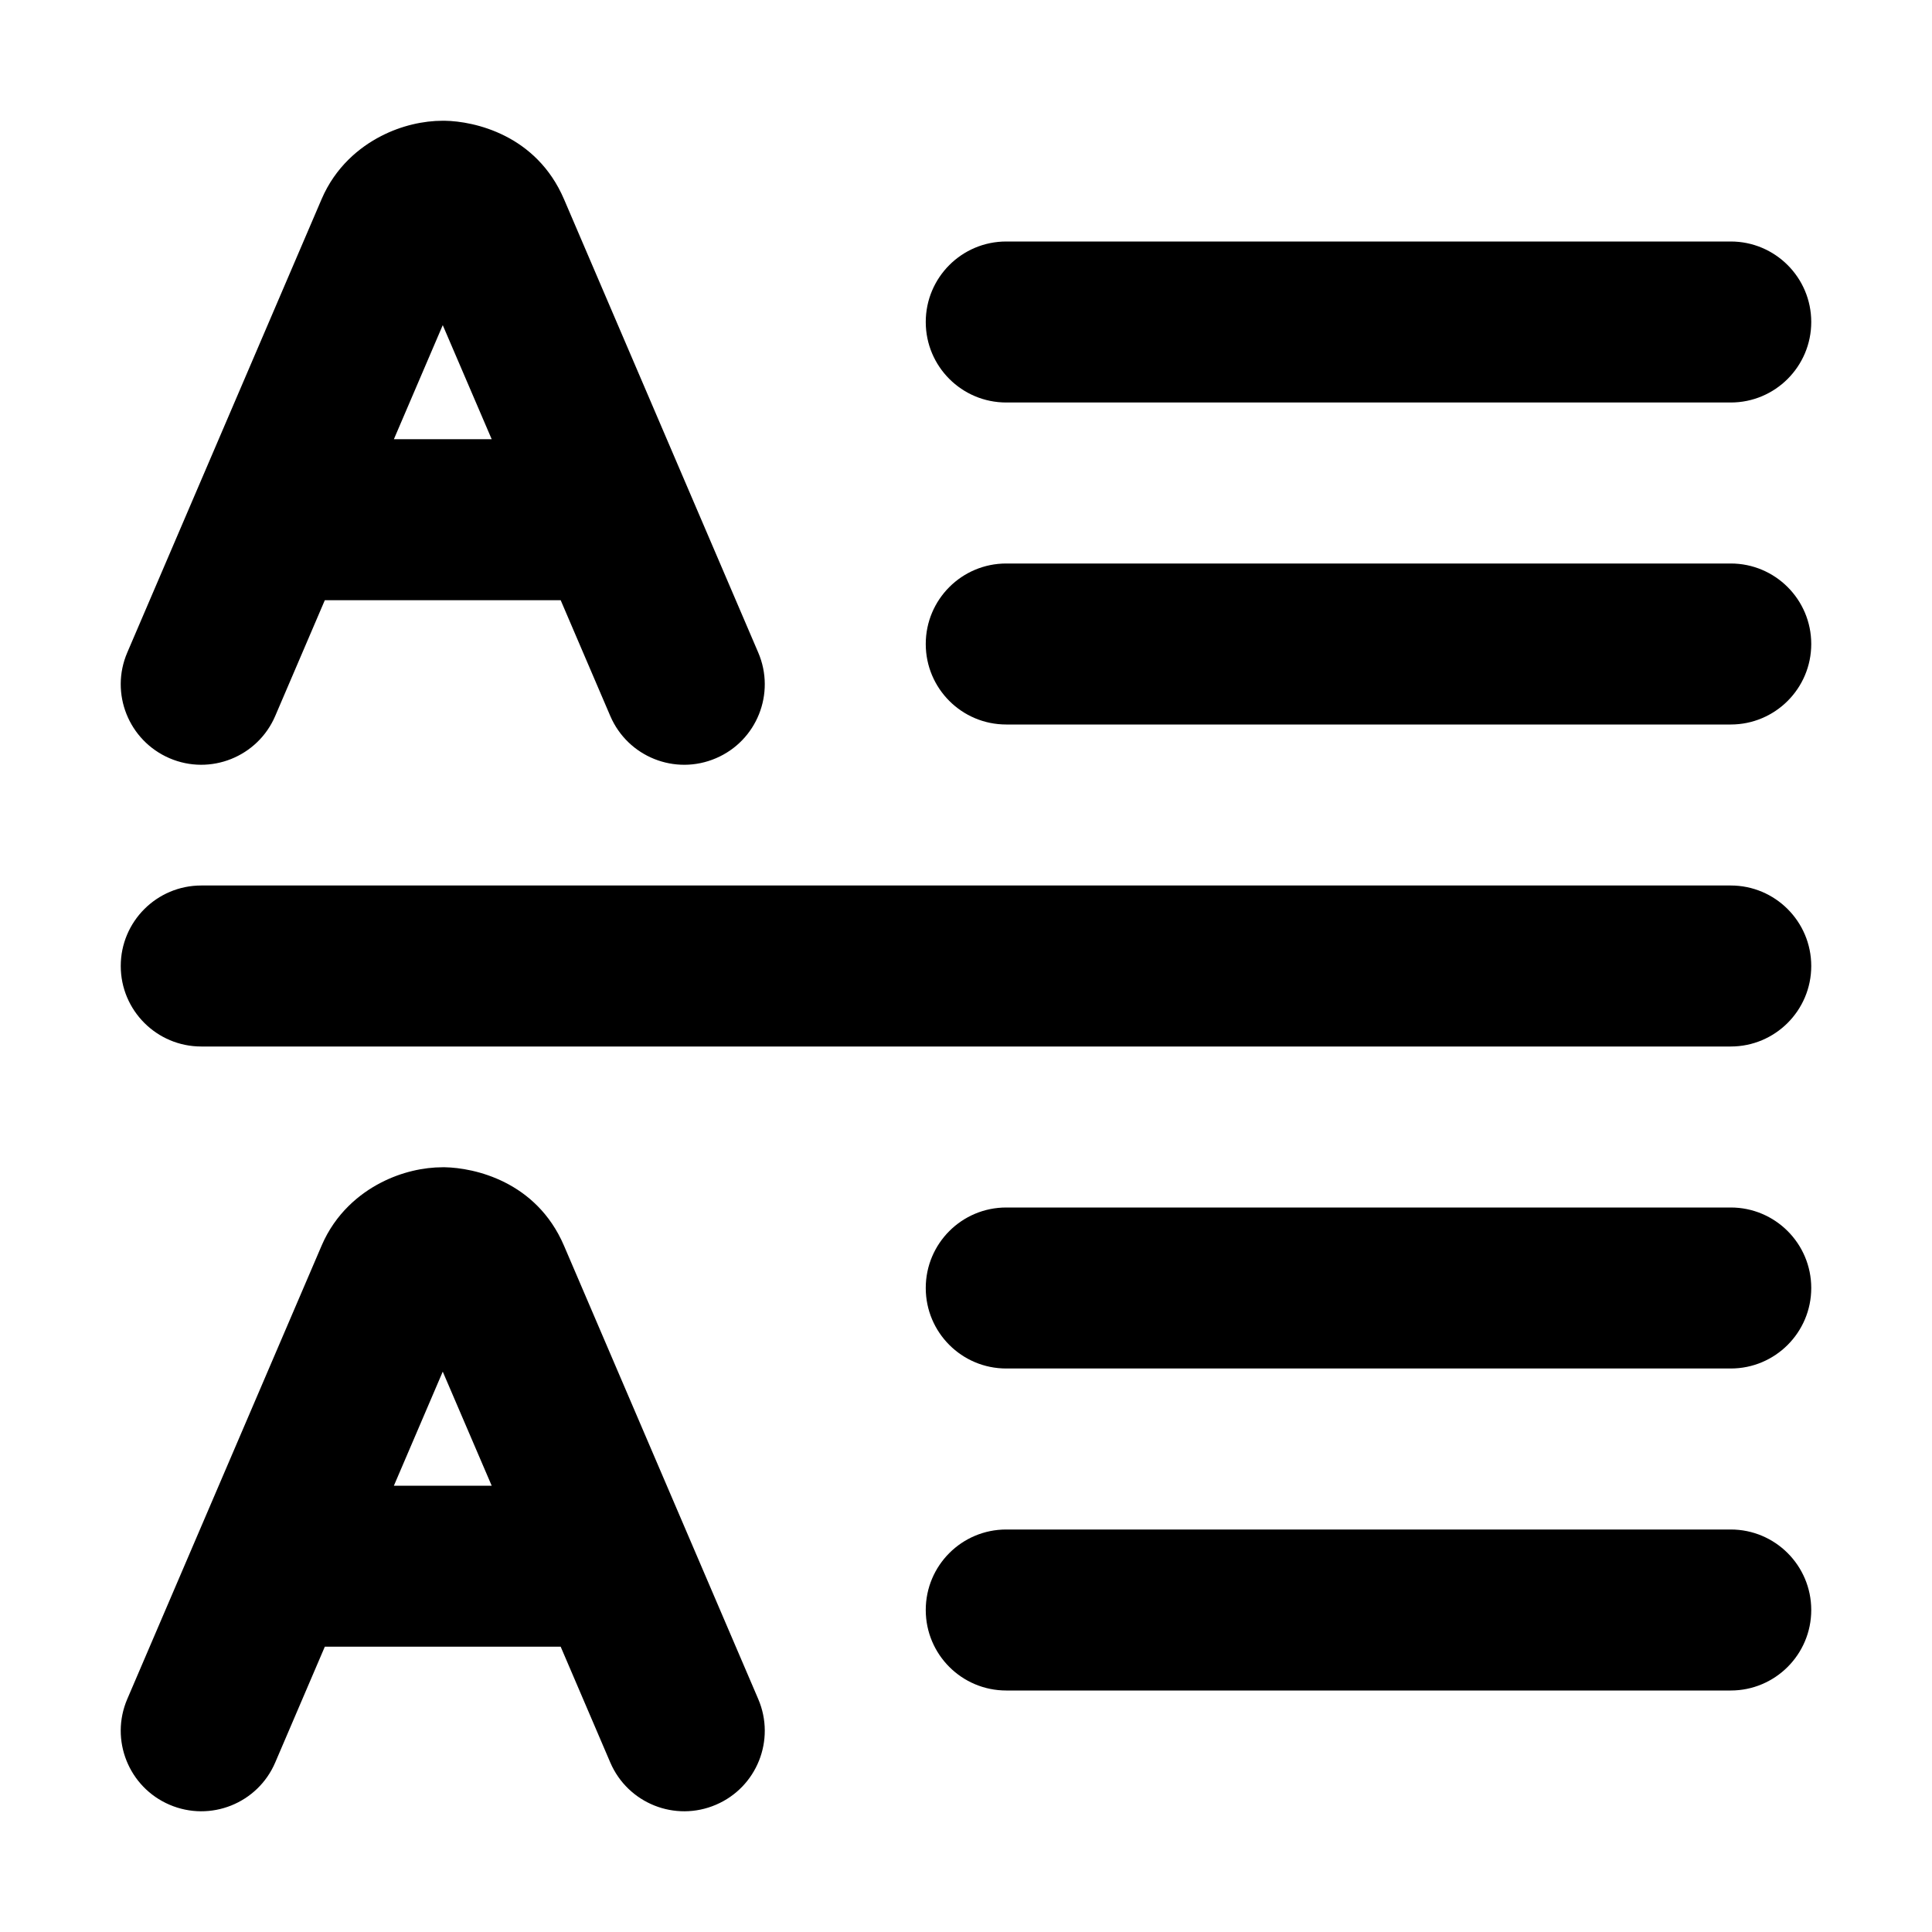 <svg width="24" height="24" viewBox="0 0 24 24" xmlns="http://www.w3.org/2000/svg">
<path class="pr-icon-bulk-secondary" fill-rule="evenodd" clip-rule="evenodd" d="M11.5 4C11.5 3.448 11.947 3 12.5 3L21.5 3C22.052 3 22.5 3.448 22.5 4C22.5 4.552 22.052 5 21.5 5L12.5 5C11.947 5 11.5 4.552 11.5 4Z" fill="currentColor"/>
<path class="pr-icon-bulk-secondary" fill-rule="evenodd" clip-rule="evenodd" d="M11.5 8C11.5 7.448 11.947 7 12.5 7L21.5 7C22.052 7 22.5 7.448 22.5 8C22.5 8.552 22.052 9 21.5 9L12.5 9C11.947 9 11.5 8.552 11.5 8Z" fill="currentColor"/>
<path class="pr-icon-bulk-primary" fill-rule="evenodd" clip-rule="evenodd" d="M1.5 12C1.5 11.448 1.948 11 2.5 11H21.5C22.052 11 22.5 11.448 22.5 12C22.5 12.552 22.052 13 21.5 13H2.5C1.948 13 1.5 12.552 1.5 12Z" fill="currentColor"/>
<path class="pr-icon-bulk-secondary" fill-rule="evenodd" clip-rule="evenodd" d="M11.5 20C11.5 19.448 11.947 19 12.5 19L21.5 19C22.052 19 22.5 19.448 22.5 20C22.5 20.552 22.052 21 21.5 21L12.5 21C11.947 21 11.5 20.552 11.5 20Z" fill="currentColor"/>
<path class="pr-icon-bulk-secondary" fill-rule="evenodd" clip-rule="evenodd" d="M11.5 16C11.5 15.448 11.947 15 12.5 15L21.5 15C22.052 15 22.5 15.448 22.5 16C22.5 16.552 22.052 17 21.5 17L12.5 17C11.947 17 11.5 16.552 11.5 16Z" fill="currentColor"/>
<path class="pr-icon-bulk-primary" fill-rule="evenodd" clip-rule="evenodd" d="M5.5 1.5C5.262 1.5 4.988 1.559 4.733 1.691C4.466 1.828 4.166 2.074 3.995 2.474L1.581 8.106C1.363 8.614 1.599 9.201 2.106 9.419C2.614 9.637 3.202 9.401 3.419 8.894L4.035 7.456H5.482C5.488 7.456 5.494 7.456 5.5 7.456H6.965L7.581 8.894C7.799 9.402 8.386 9.637 8.894 9.419C9.402 9.202 9.637 8.614 9.419 8.106L7.006 2.474C6.662 1.673 5.891 1.506 5.525 1.5C5.517 1.5 5.508 1.5 5.5 1.5ZM5.5 4.039L4.893 5.456H5.5C5.506 5.456 5.512 5.456 5.518 5.456H6.108L5.5 4.039Z" fill="currentColor"/>
<path class="pr-icon-bulk-primary" fill-rule="evenodd" clip-rule="evenodd" d="M5.5 14.5C5.262 14.5 4.988 14.559 4.733 14.691C4.466 14.828 4.166 15.074 3.995 15.474L1.581 21.106C1.363 21.614 1.599 22.202 2.106 22.419C2.614 22.637 3.202 22.402 3.419 21.894L4.035 20.456H5.482C5.488 20.456 5.494 20.456 5.5 20.456H6.965L7.581 21.894C7.799 22.402 8.386 22.637 8.894 22.419C9.402 22.202 9.637 21.614 9.419 21.106L7.006 15.474C6.662 14.673 5.891 14.507 5.525 14.5C5.517 14.5 5.508 14.5 5.5 14.5ZM5.5 17.039L4.893 18.456H5.5C5.506 18.456 5.512 18.456 5.518 18.456H6.108L5.5 17.039Z" fill="currentColor"/>
</svg>
